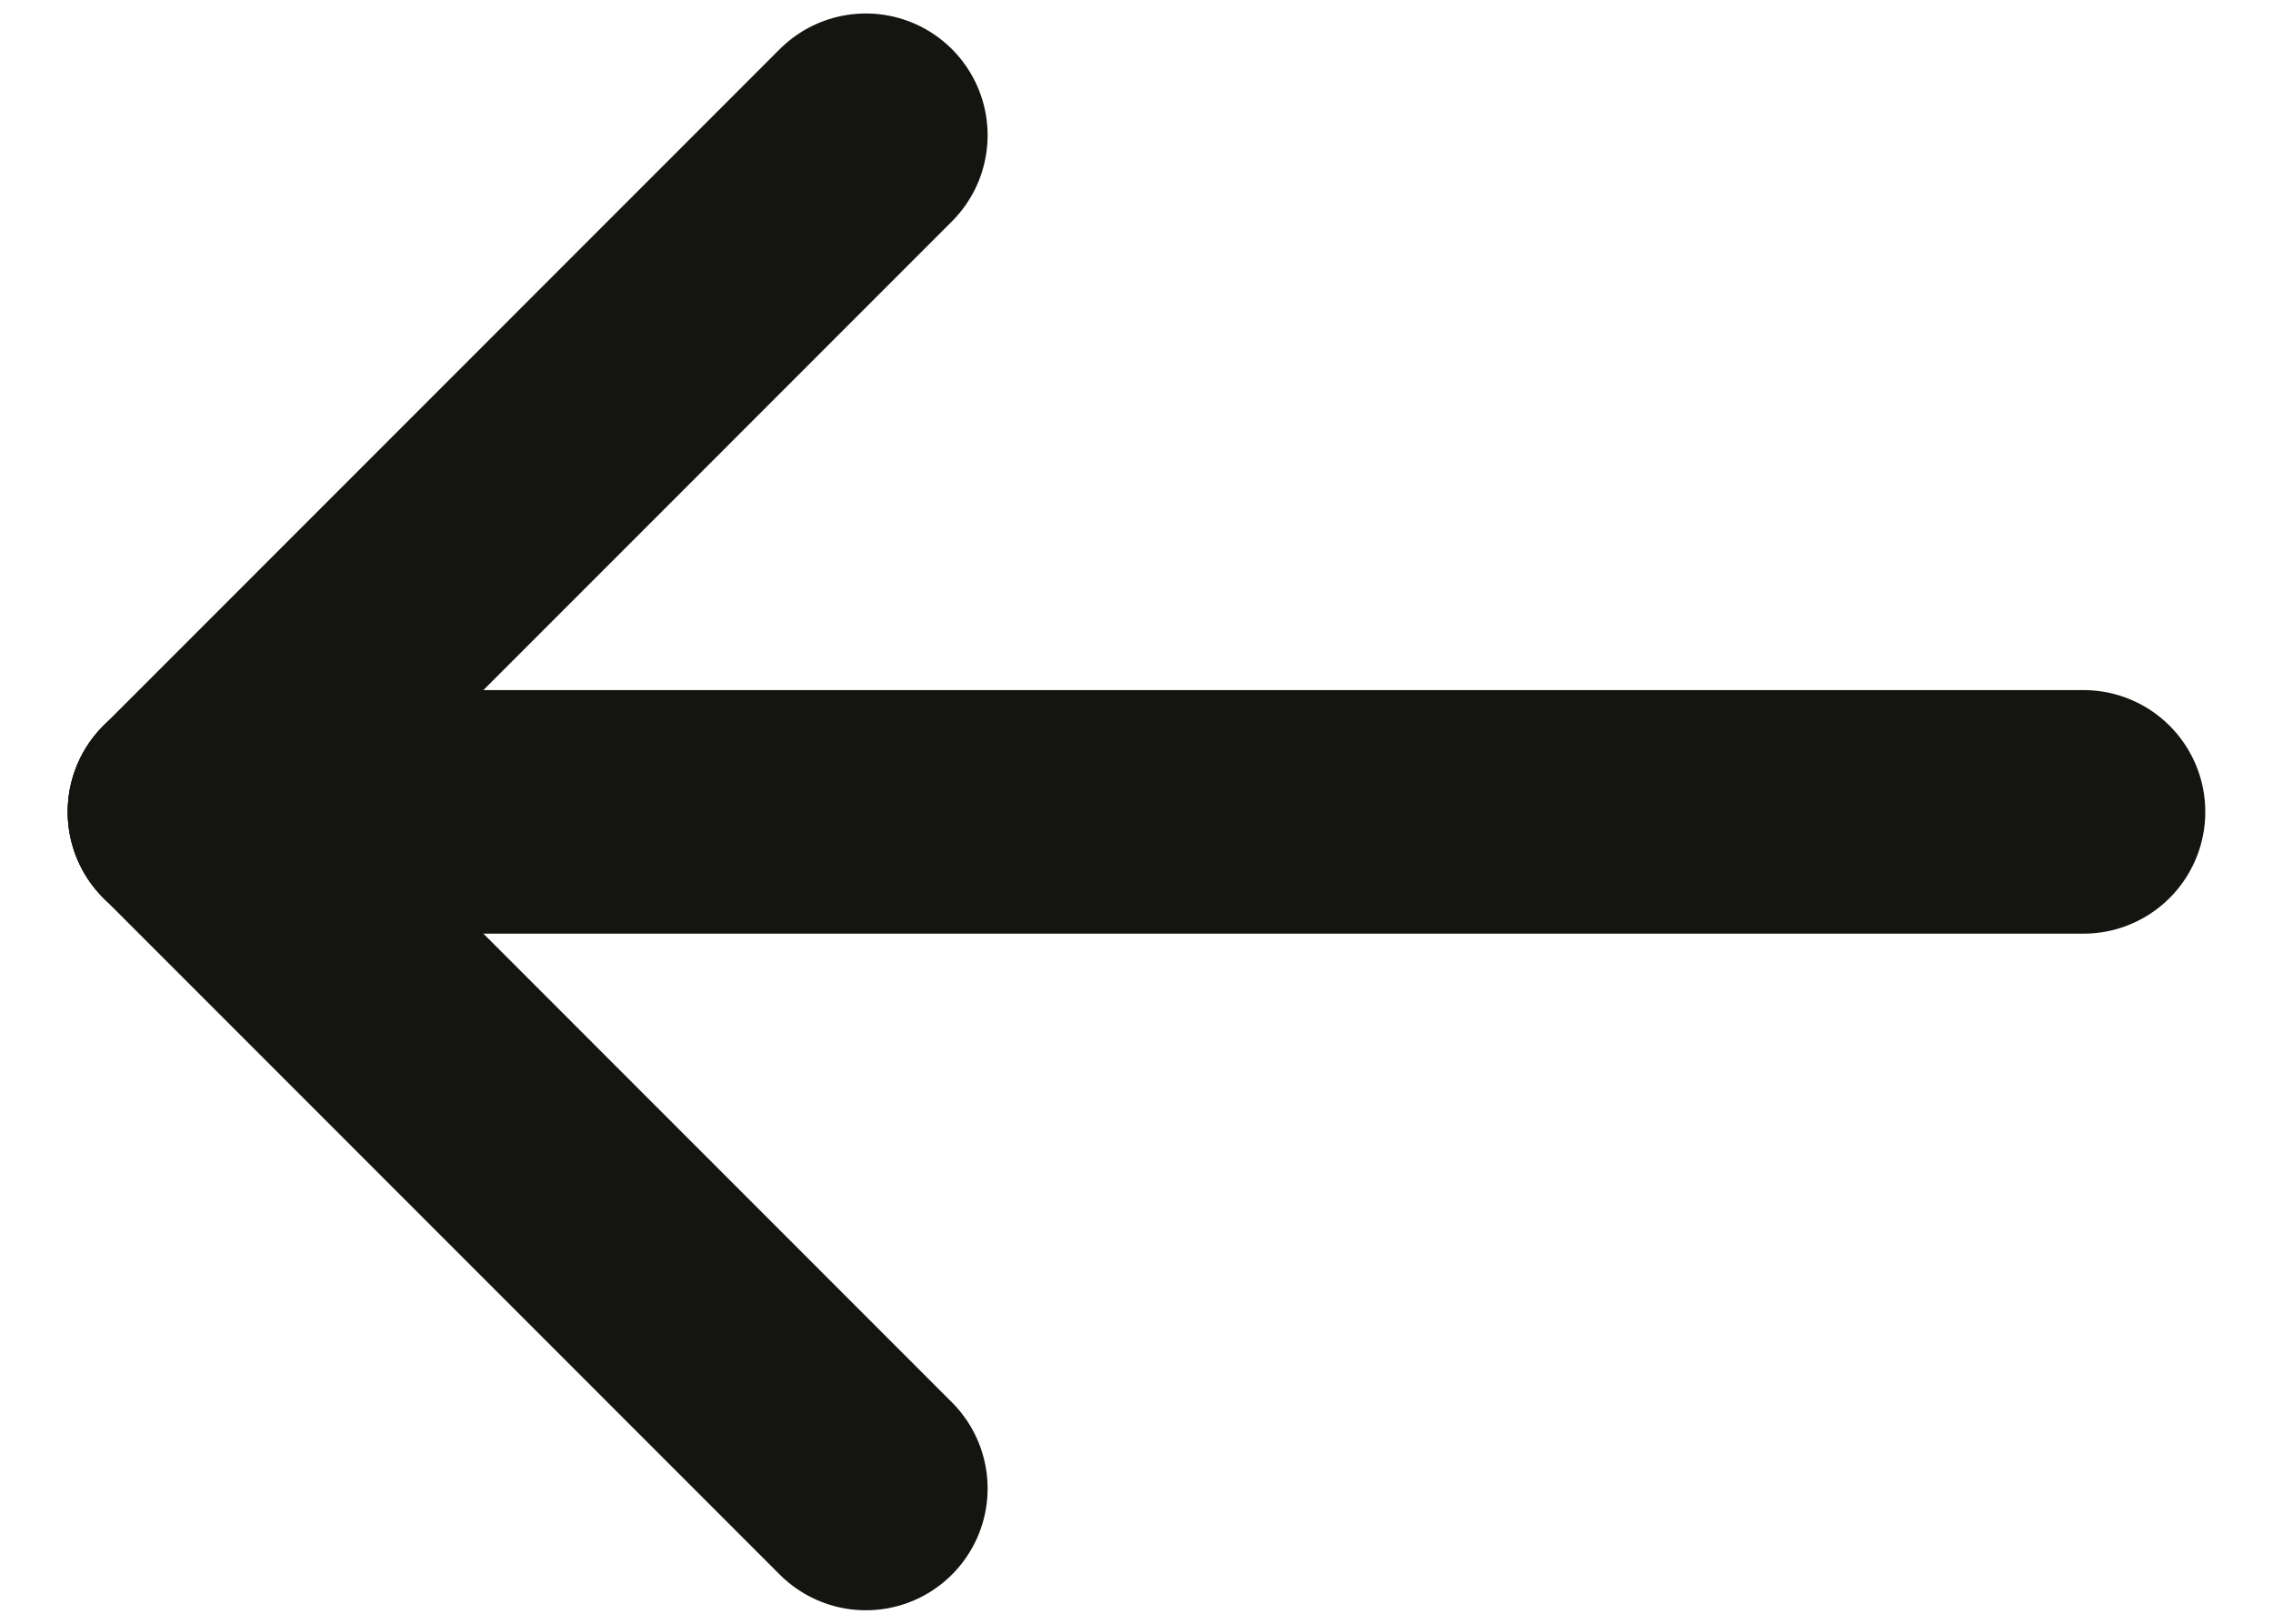 <svg width="14" height="10" viewBox="0 0 14 10" fill="none" xmlns="http://www.w3.org/2000/svg">
<path d="M1.167 5H12.833" stroke="#141511" stroke-width="1.5" stroke-linecap="round" stroke-linejoin="round"/>
<path d="M5.333 0.833L1.167 5" stroke="#141511" stroke-width="1.5" stroke-linecap="round" stroke-linejoin="round"/>
<path d="M5.333 9.167L1.167 5" stroke="#141511" stroke-width="1.5" stroke-linecap="round" stroke-linejoin="round"/>
</svg>
